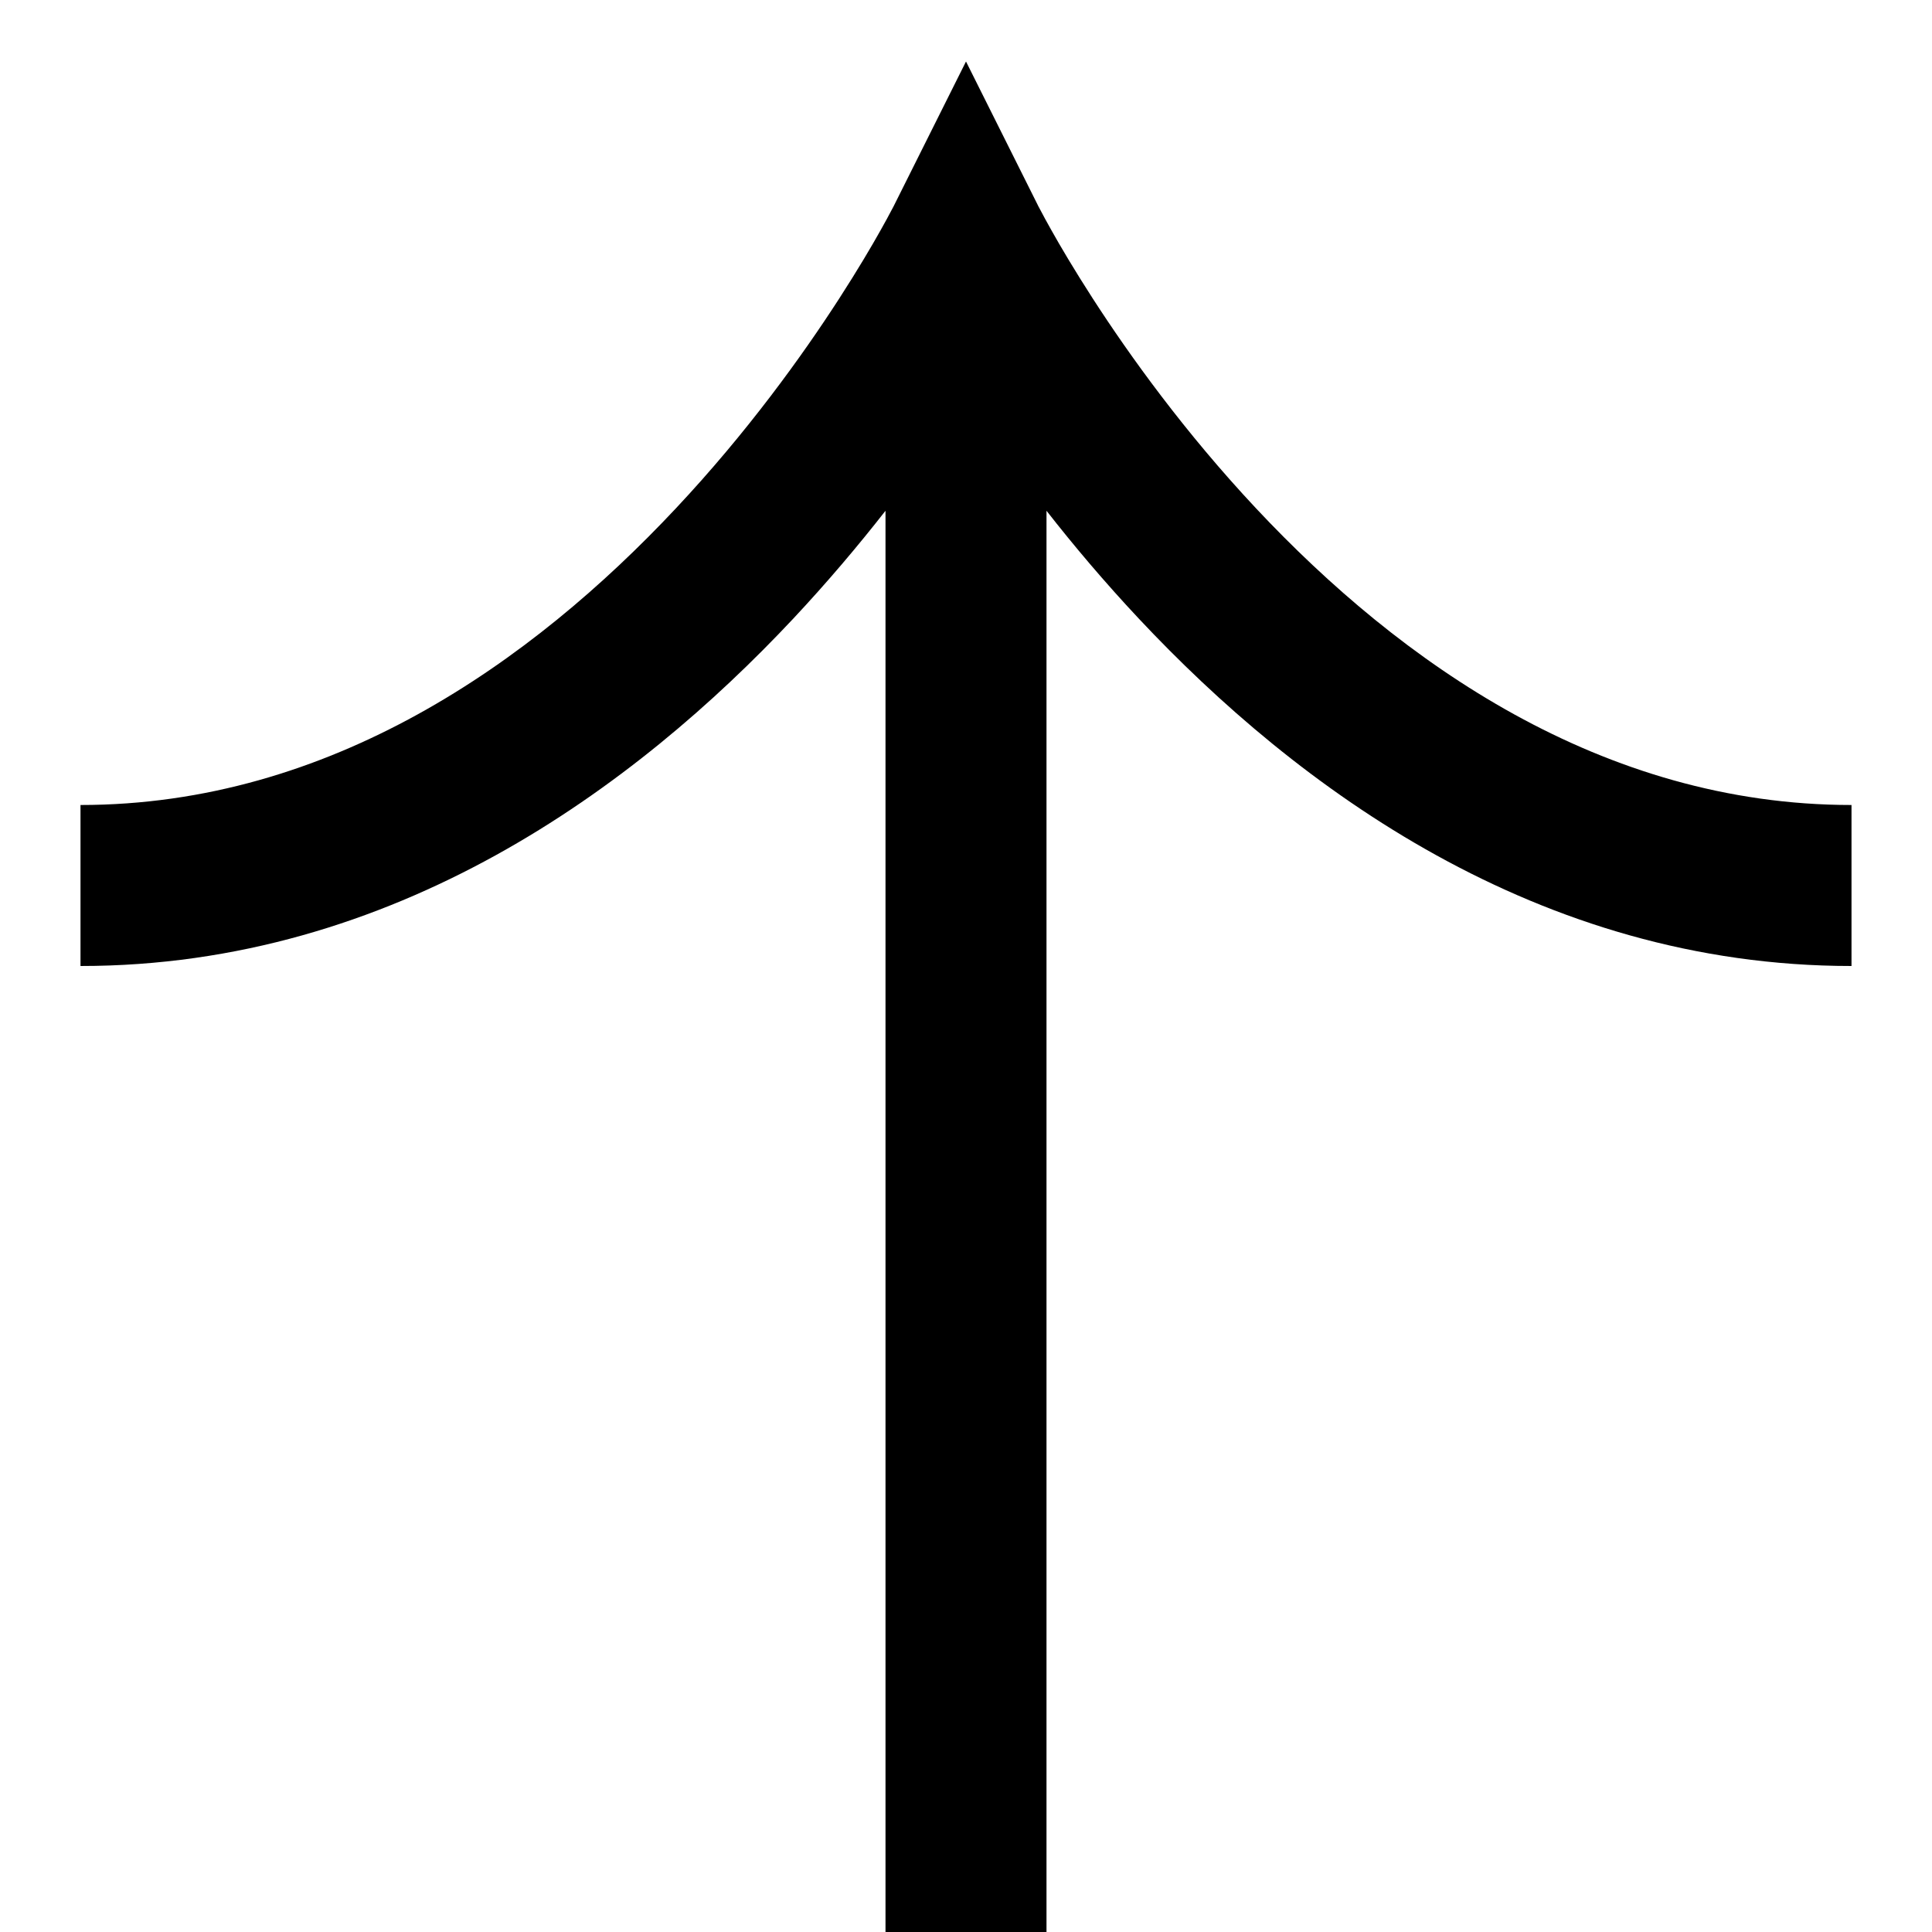    <svg
                              viewBox="0 0 24 24"
                              fill="none"
                              xmlns="http://www.w3.org/2000/svg"
                           >
                              <path
                                 fill-rule="evenodd"
                                 clip-rule="evenodd"
                                 d="M11.106 2.552L12 0.764L12.894 2.552L12.894 2.553L12.901 2.566C12.907 2.577 12.917 2.596 12.931 2.622C12.958 2.674 13 2.752 13.057 2.853C13.171 3.057 13.345 3.352 13.574 3.707C14.035 4.421 14.718 5.371 15.604 6.316C17.395 8.226 19.899 10 23 10V12C19.101 12 16.105 9.774 14.146 7.684C13.72 7.23 13.338 6.777 13 6.345V24H11V6.345C10.662 6.777 10.28 7.23 9.855 7.684C7.896 9.774 4.9 12 1 12V10C4.1 10 6.604 8.226 8.395 6.316C9.282 5.371 9.965 4.421 10.426 3.707C10.655 3.352 10.829 3.057 10.943 2.853C11 2.752 11.042 2.674 11.069 2.622C11.083 2.596 11.093 2.577 11.099 2.566L11.106 2.552Z"
                                 fill="CurrentColor"
                              />
                           </svg>